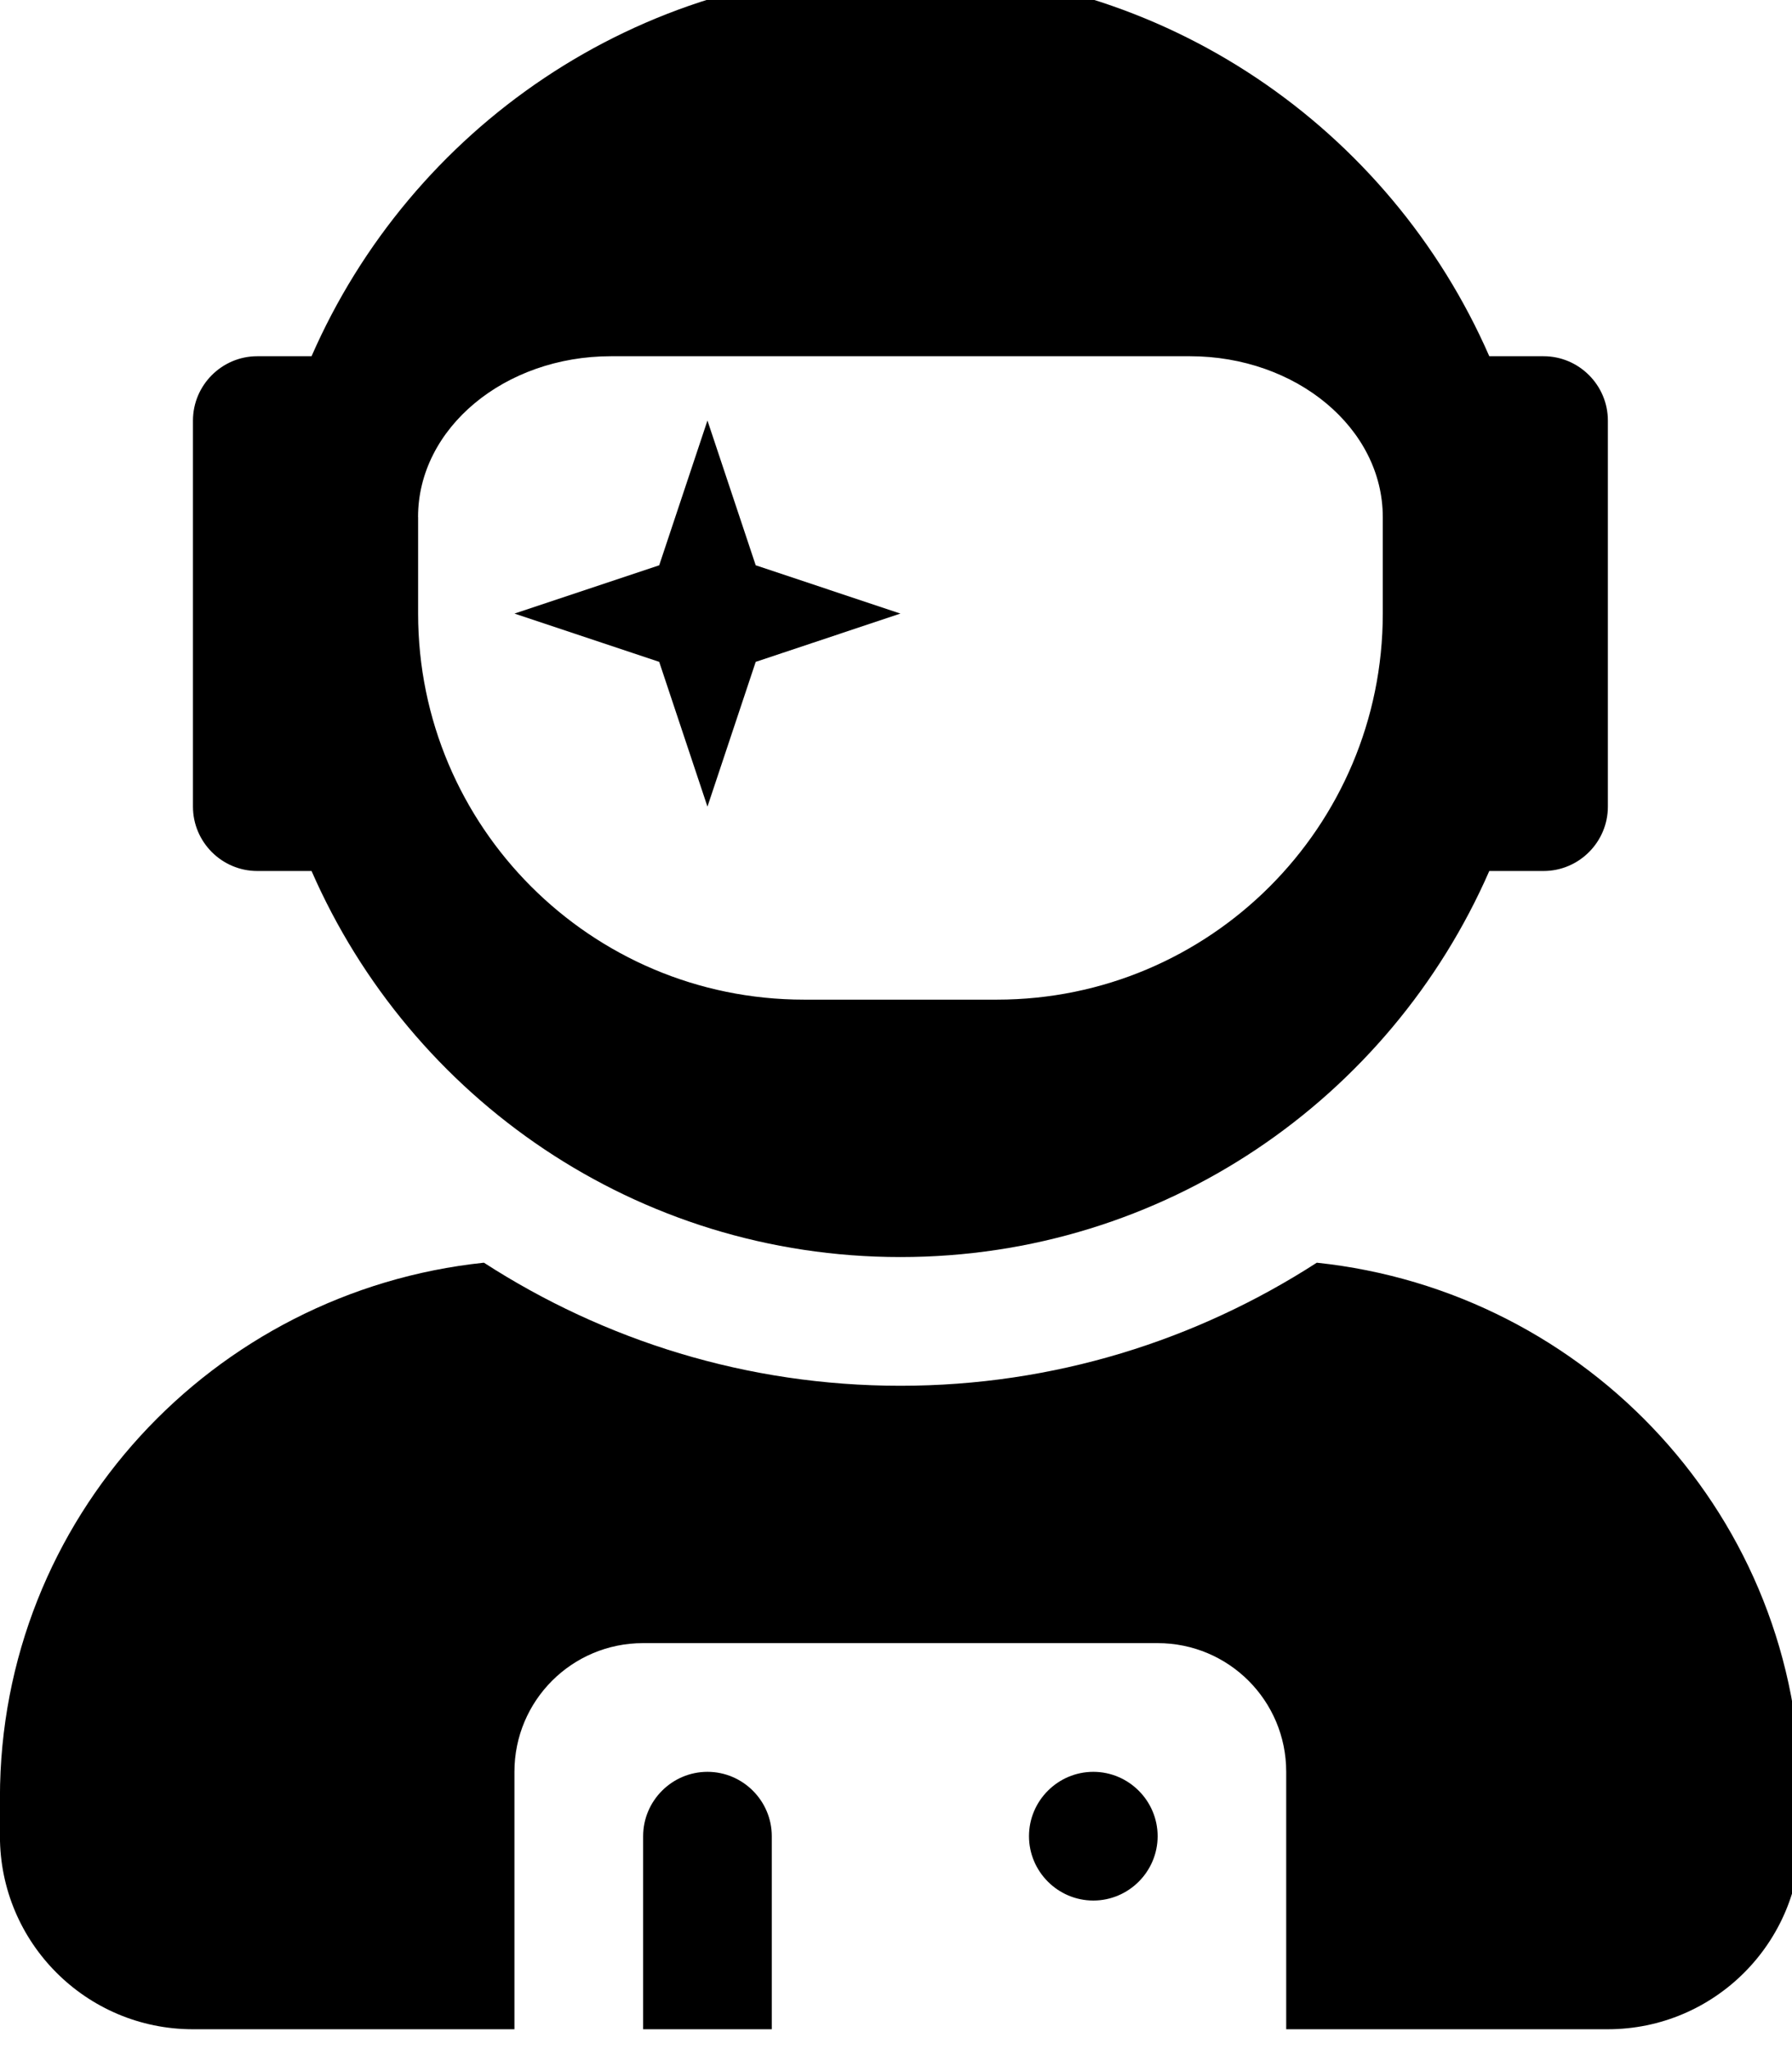 <!-- Generated by IcoMoon.io -->
<svg version="1.1" xmlns="http://www.w3.org/2000/svg" width="28" height="32" viewBox="0 0 28 32">
<title>user-astronaut</title>
<path d="M4.020 13.602h0.848c1.551 3.549 5.081 6.029 9.201 6.029s7.65-2.481 9.201-6.029h0.848c0.553 0 1.005-0.452 1.005-1.005v-6.029c0-0.553-0.452-1.005-1.005-1.005h-0.848c-1.551-3.549-5.081-6.029-9.201-6.029s-7.65 2.481-9.201 6.029h-0.848c-0.553 0-1.005 0.452-1.005 1.005v6.029c0 0.553 0.452 1.005 1.005 1.005zM6.532 8.075c0-1.388 1.35-2.512 3.015-2.512h9.044c1.664 0 3.015 1.124 3.015 2.512v1.507c0 3.329-2.701 6.029-6.029 6.029h-3.015c-3.329 0-6.029-2.701-6.029-6.029v-1.507zM11.054 12.597l0.754-2.261 2.261-0.754-2.261-0.754-0.754-2.261-0.754 2.261-2.261 0.754 2.261 0.754 0.754 2.261zM20.575 19.719c-1.878 1.212-4.107 1.922-6.507 1.922s-4.629-0.71-6.507-1.922c-4.239 0.446-7.562 3.994-7.562 8.353v0.603c0 1.664 1.35 3.015 3.015 3.015h5.024v-4.020c0-1.112 0.898-2.010 2.010-2.010h8.039c1.112 0 2.010 0.898 2.010 2.010v4.020h5.024c1.664 0 3.015-1.35 3.015-3.015v-0.603c0-4.359-3.322-7.907-7.562-8.353zM17.083 27.67c-0.553 0-1.005 0.452-1.005 1.005s0.452 1.005 1.005 1.005 1.005-0.452 1.005-1.005-0.452-1.005-1.005-1.005zM11.054 27.67c-0.553 0-1.005 0.452-1.005 1.005v3.015h2.010v-3.015c0-0.553-0.452-1.005-1.005-1.005z"></path>
</svg>
